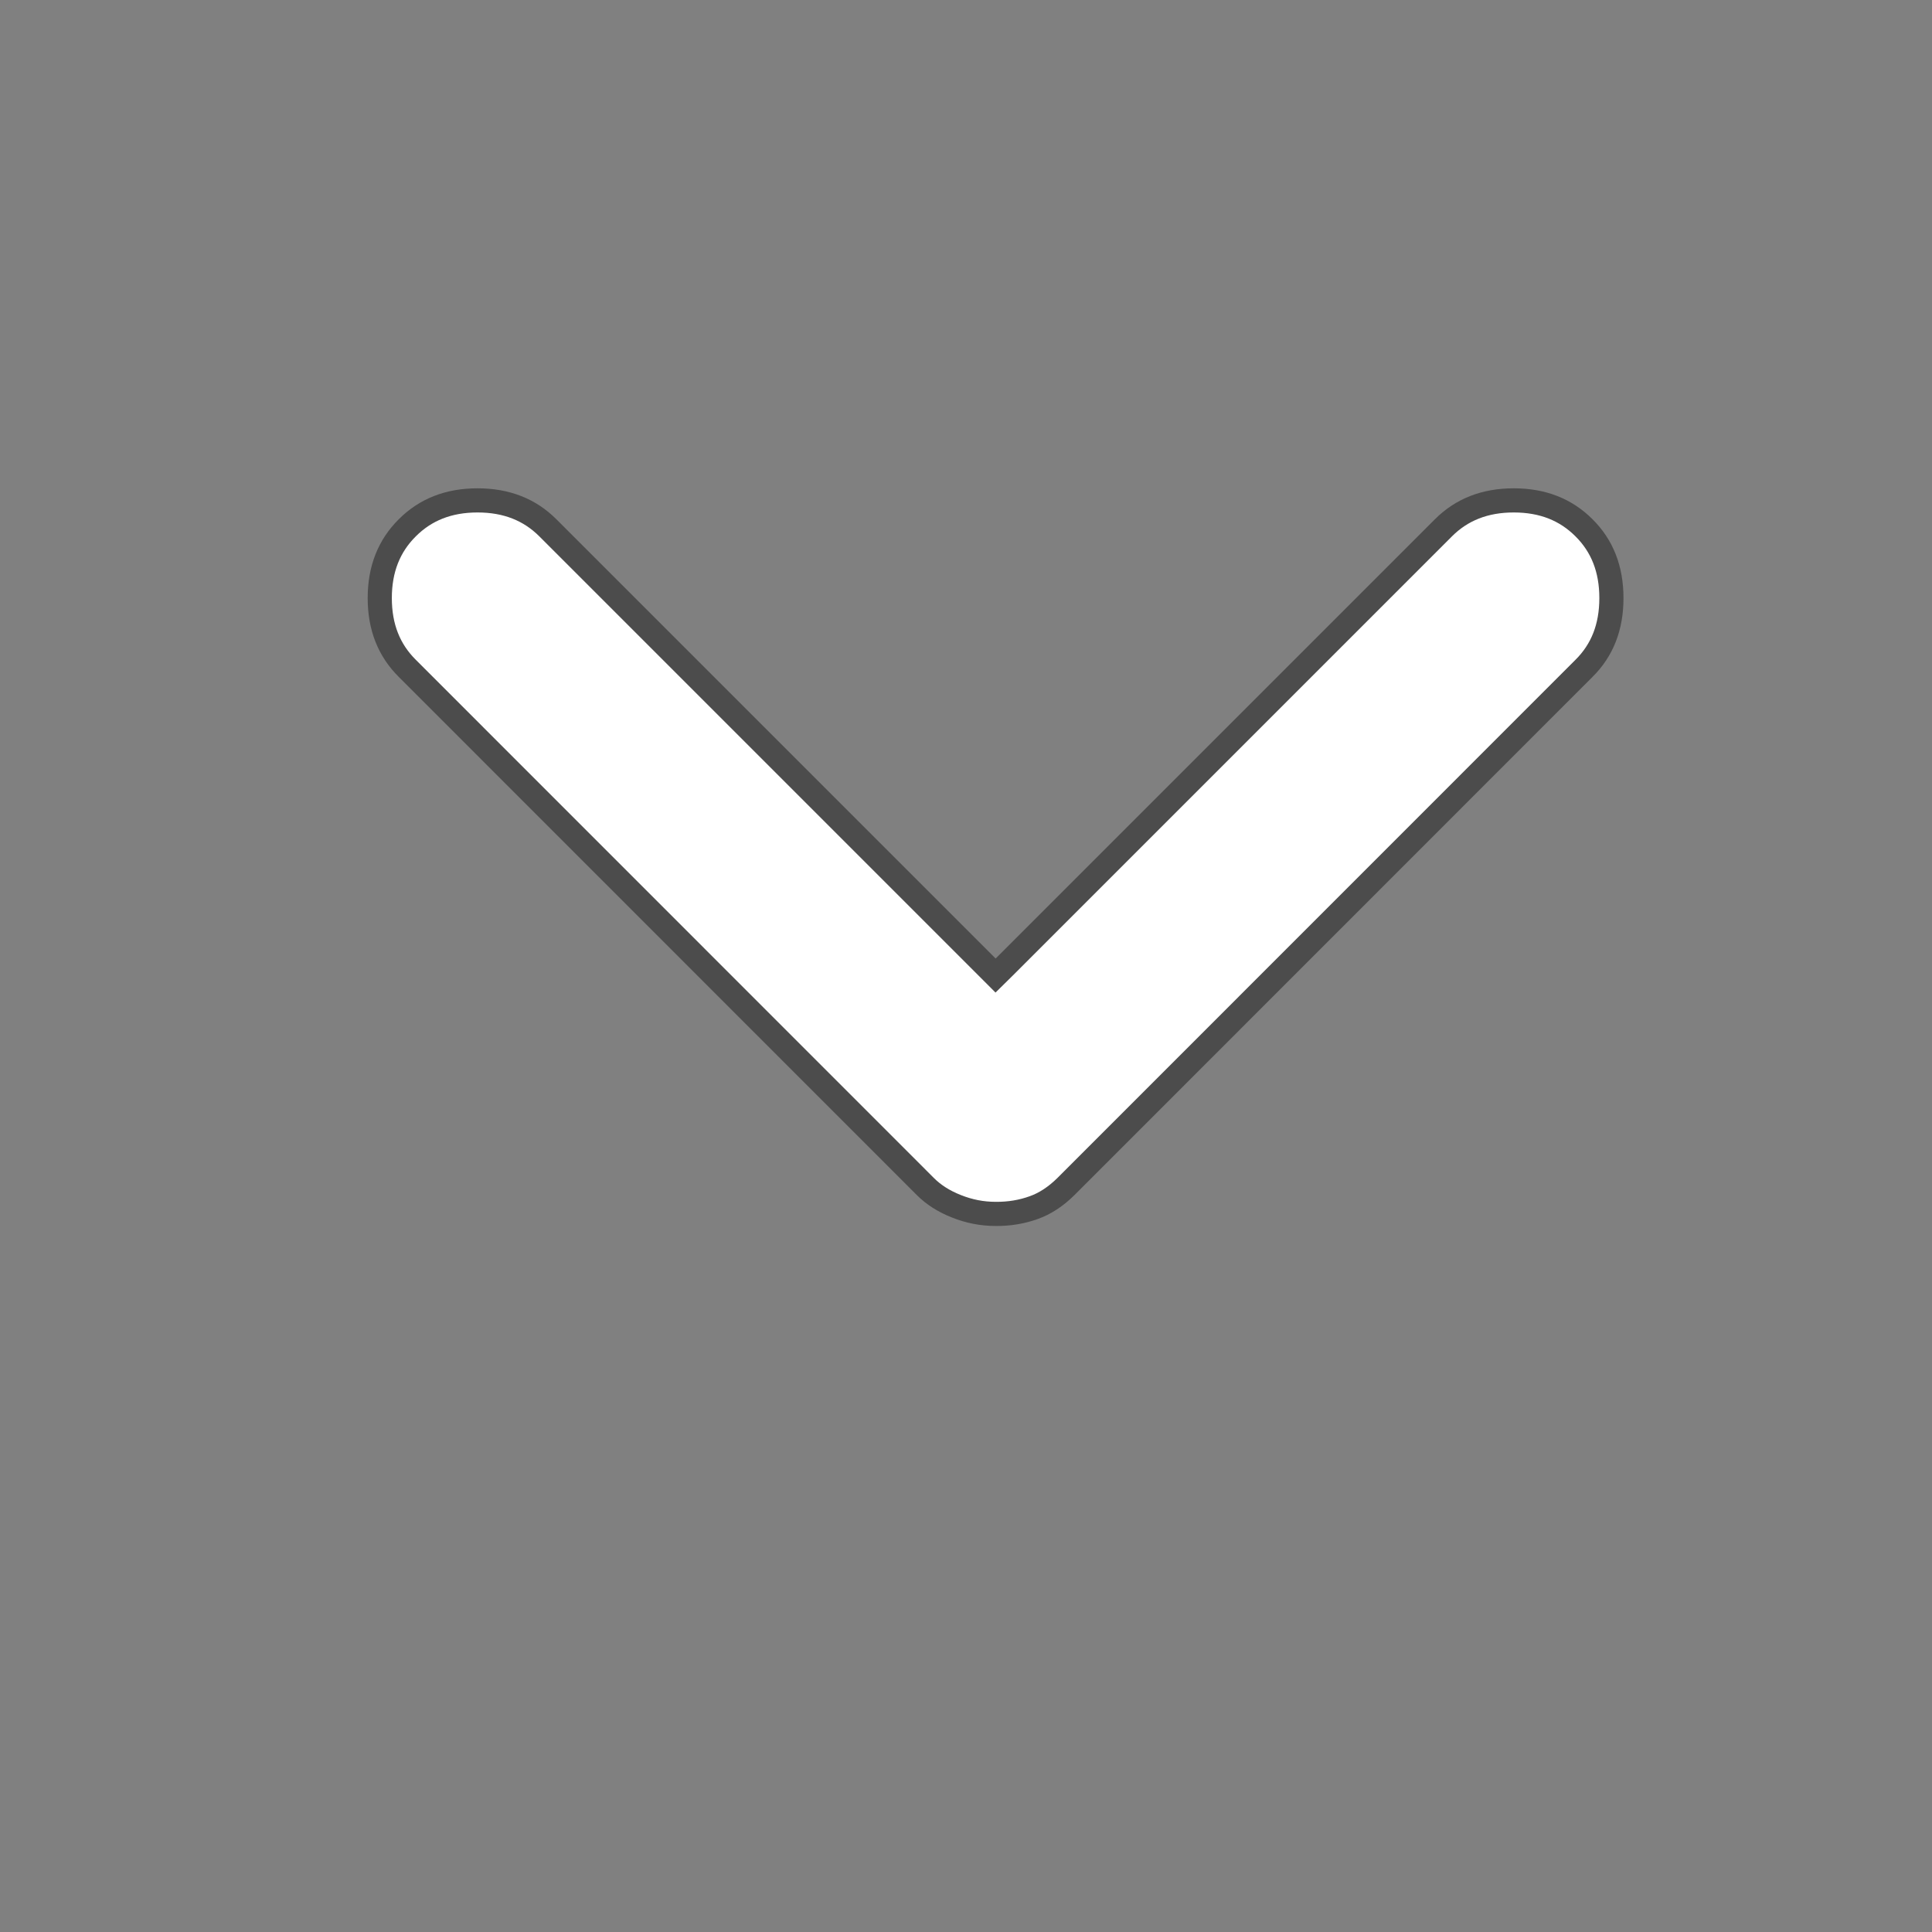 <svg width="16" height="16" viewBox="0 0 16 16" fill="none" xmlns="http://www.w3.org/2000/svg">
<rect x="0" y="0" width="16" height="16" fill="#808080" stroke="none"/>
<g clip-path="url(#clip0_8_2149)">
<path d="M8.246 10.053H8.245C8.134 10.053 8.026 10.032 7.921 9.99C7.814 9.948 7.73 9.893 7.663 9.826L7.663 9.826L3.373 5.535C3.222 5.385 3.145 5.194 3.145 4.953C3.145 4.713 3.222 4.521 3.373 4.371C3.523 4.221 3.714 4.144 3.955 4.144C4.195 4.144 4.387 4.221 4.537 4.371L8.175 8.009L8.245 8.079L8.316 8.009L11.954 4.371C12.104 4.221 12.296 4.144 12.536 4.144C12.777 4.144 12.968 4.221 13.118 4.371C13.269 4.521 13.345 4.713 13.345 4.953C13.345 5.194 13.269 5.385 13.118 5.535L8.828 9.826C8.743 9.91 8.654 9.968 8.561 10.001C8.464 10.036 8.359 10.054 8.246 10.053Z" fill="white" stroke="#4C4C4C" stroke-width="0.2"/>
</g>
<defs>
<clipPath id="clip0_8_2149">
<rect width="16" height="16" fill="white"/>
</clipPath>
</defs>
</svg>
